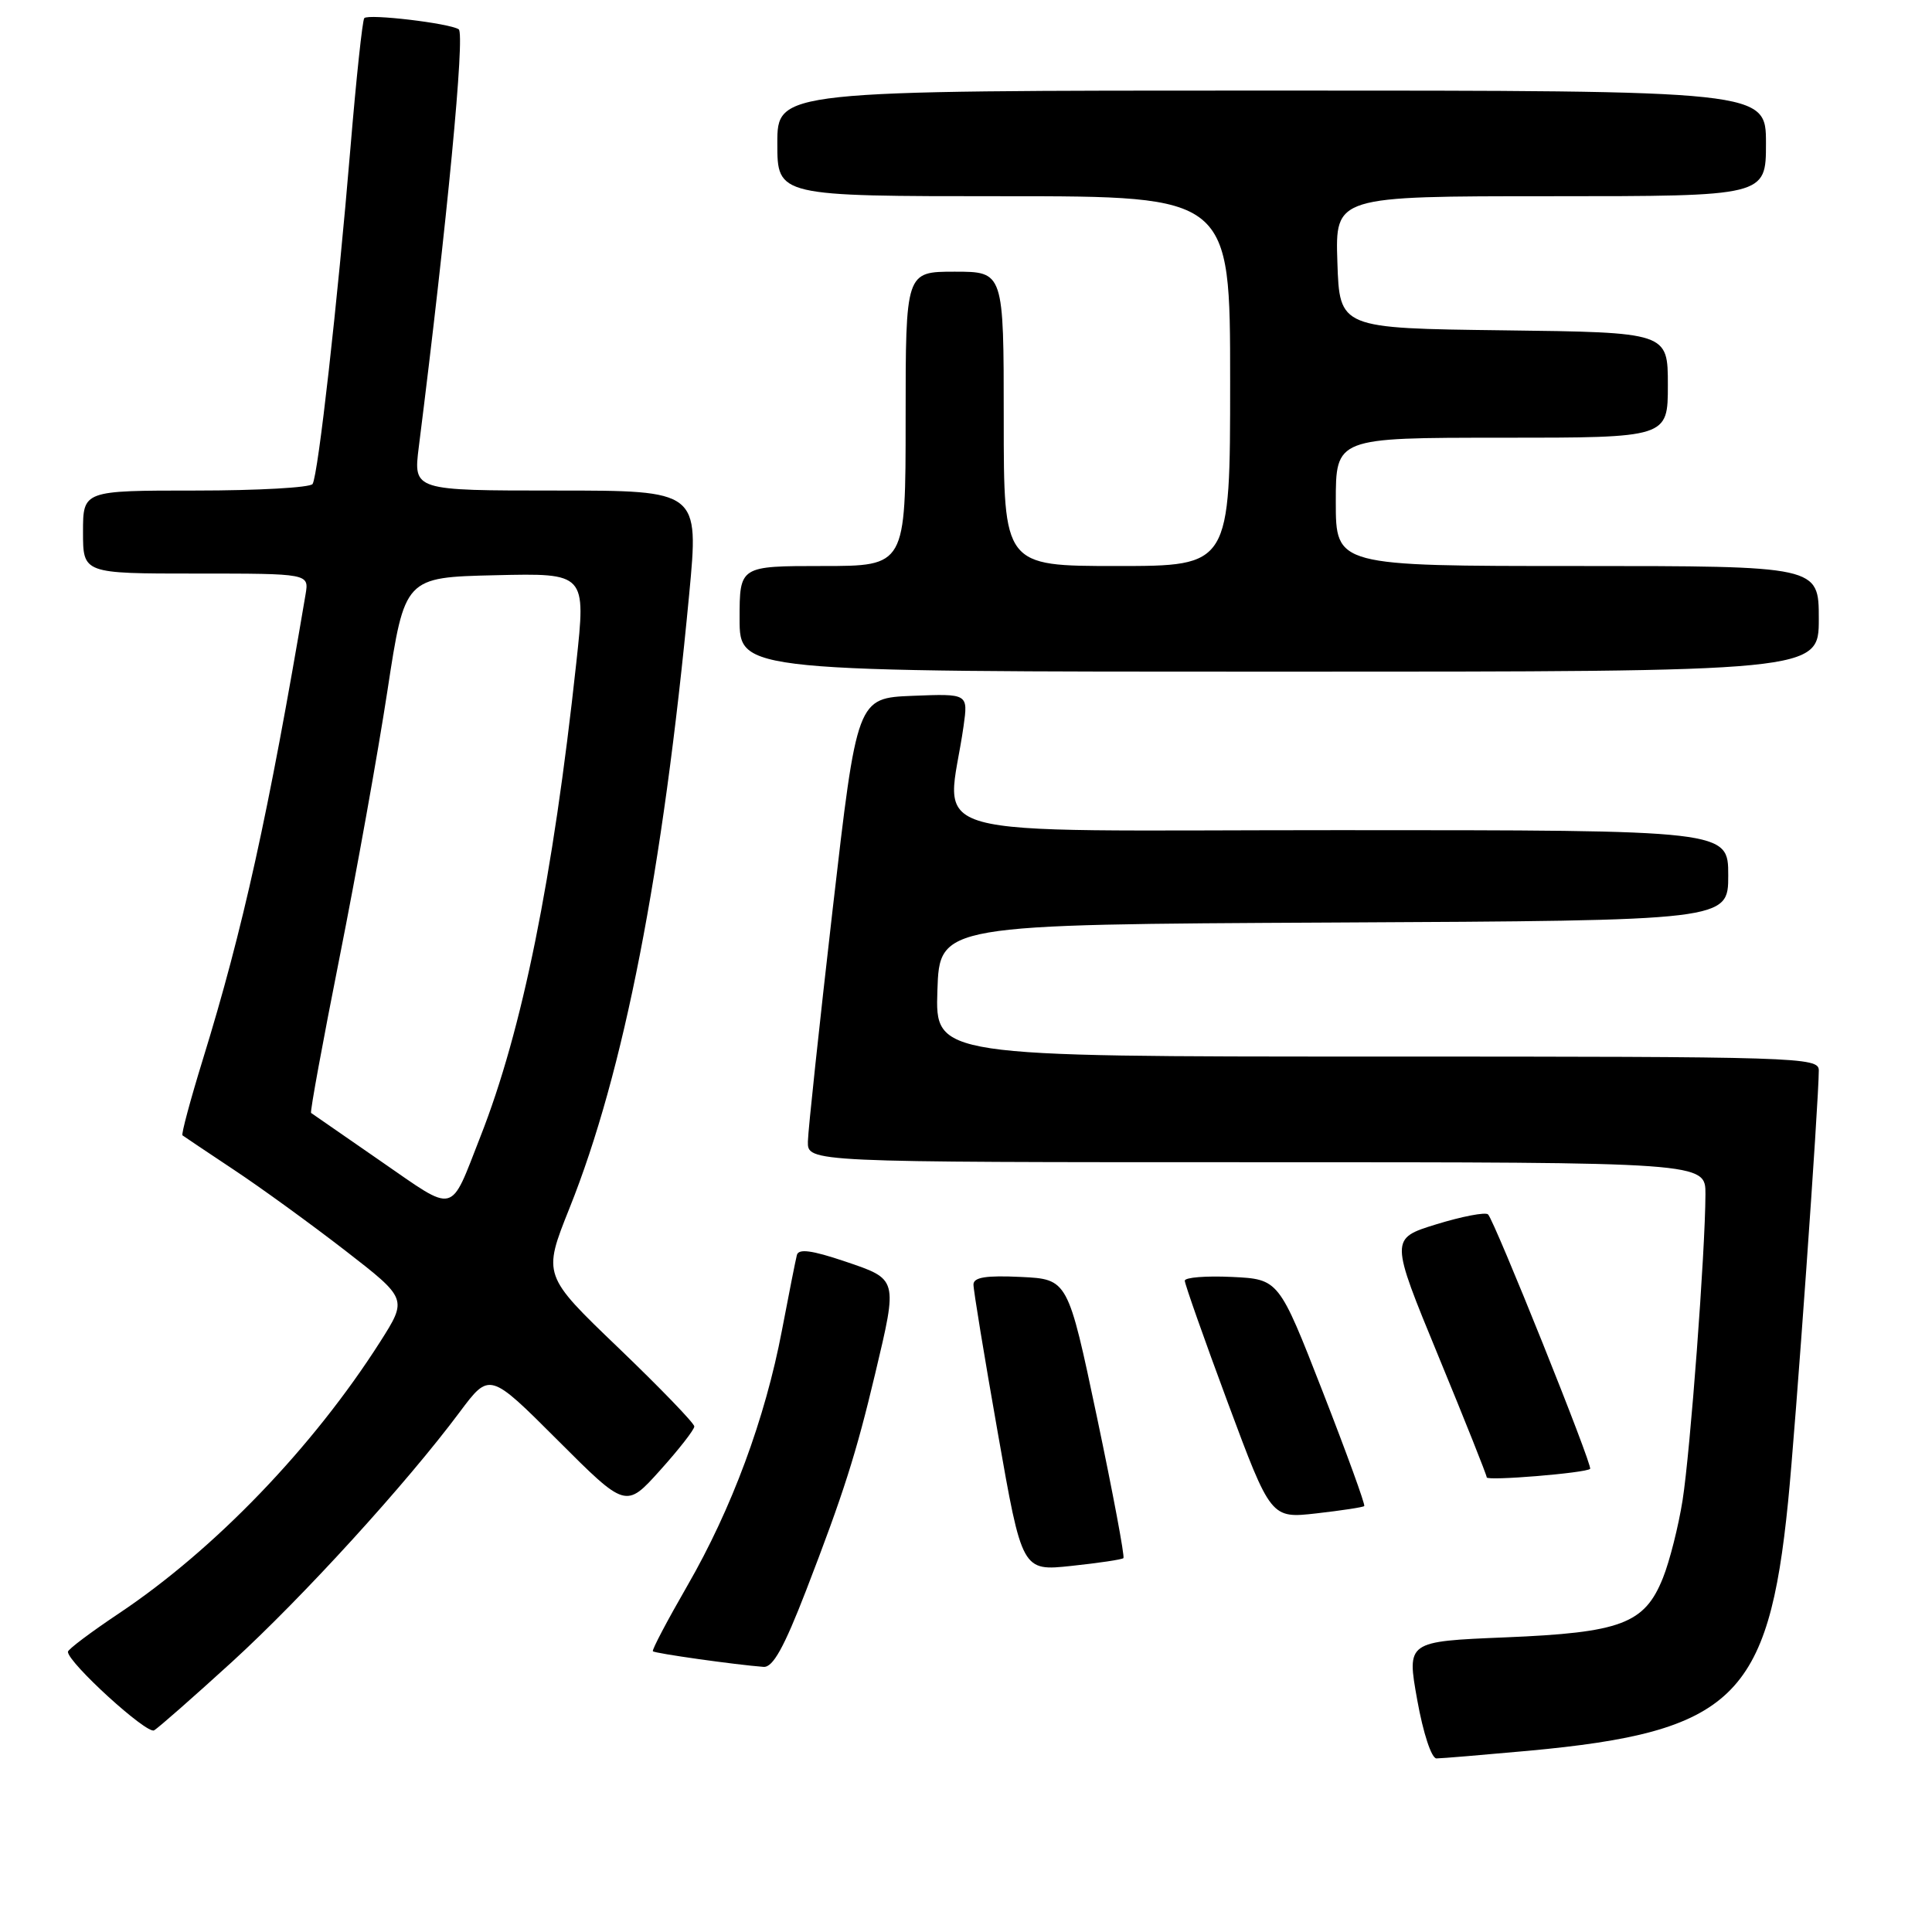<?xml version="1.0" encoding="UTF-8" standalone="no"?>
<!DOCTYPE svg PUBLIC "-//W3C//DTD SVG 1.1//EN" "http://www.w3.org/Graphics/SVG/1.1/DTD/svg11.dtd" >
<svg xmlns="http://www.w3.org/2000/svg" xmlns:xlink="http://www.w3.org/1999/xlink" version="1.1" viewBox="0 0 256 256">
 <g >
 <path fill="currentColor"
d=" M 202.50 231.99 C 229.61 229.49 234.33 224.97 236.93 199.00 C 237.92 189.18 241.00 145.87 241.00 141.83 C 241.00 140.08 238.49 140.00 182.46 140.00 C 123.92 140.00 123.92 140.00 124.21 131.25 C 124.50 122.50 124.50 122.50 176.75 122.24 C 229.00 121.98 229.00 121.98 229.00 115.99 C 229.00 110.00 229.00 110.00 177.36 110.00 C 119.74 110.00 125.50 111.60 127.68 96.20 C 128.28 91.91 128.28 91.91 120.92 92.20 C 113.56 92.50 113.56 92.50 110.33 120.50 C 108.56 135.90 107.08 149.74 107.05 151.25 C 107.00 154.00 107.00 154.00 166.50 154.00 C 226.00 154.00 226.00 154.00 225.98 158.25 C 225.96 165.83 223.97 192.33 222.95 198.80 C 222.40 202.26 221.23 206.89 220.35 209.08 C 217.92 215.16 214.81 216.33 199.45 216.96 C 186.40 217.50 186.40 217.50 187.79 225.25 C 188.58 229.66 189.68 233.00 190.34 233.00 C 190.98 233.00 196.45 232.54 202.50 231.99 Z  M 30.73 220.22 C 40.14 211.62 53.81 196.63 60.91 187.11 C 64.87 181.81 64.87 181.81 73.90 190.84 C 82.93 199.87 82.93 199.87 87.46 194.83 C 89.96 192.05 92.00 189.44 92.00 189.01 C 92.00 188.59 87.48 183.91 81.96 178.61 C 71.91 168.97 71.91 168.97 75.46 160.09 C 82.67 142.09 87.84 115.57 91.32 78.75 C 92.62 65.00 92.62 65.00 73.70 65.00 C 54.77 65.00 54.77 65.00 55.49 59.25 C 59.25 29.42 61.64 4.41 60.78 3.88 C 59.50 3.07 48.86 1.81 48.27 2.40 C 48.03 2.64 47.20 10.41 46.43 19.67 C 44.73 40.06 42.16 62.94 41.42 64.13 C 41.12 64.61 34.16 65.00 25.94 65.00 C 11.00 65.00 11.00 65.00 11.00 70.50 C 11.00 76.00 11.00 76.00 25.97 76.00 C 40.95 76.00 40.95 76.00 40.49 78.75 C 35.57 107.87 32.18 123.21 26.89 140.34 C 25.22 145.76 24.00 150.30 24.18 150.44 C 24.36 150.58 27.42 152.63 31.00 155.01 C 34.58 157.38 41.21 162.20 45.75 165.71 C 53.99 172.10 53.99 172.10 50.37 177.80 C 41.46 191.78 28.45 205.31 15.75 213.79 C 12.04 216.27 9.00 218.55 9.00 218.87 C 9.00 220.30 19.46 229.84 20.42 229.28 C 21.01 228.93 25.65 224.85 30.73 220.22 Z  M 106.81 210.75 C 111.77 197.90 113.43 192.68 115.97 182.00 C 118.97 169.36 119.01 169.53 111.95 167.14 C 107.56 165.66 105.81 165.43 105.59 166.30 C 105.42 166.96 104.53 171.45 103.61 176.28 C 101.39 187.97 96.96 199.92 91.07 210.13 C 88.42 214.73 86.36 218.63 86.51 218.80 C 86.75 219.08 97.46 220.59 101.17 220.87 C 102.41 220.97 103.88 218.32 106.81 210.75 Z  M 148.86 206.46 C 149.05 206.27 147.48 197.88 145.36 187.81 C 141.50 169.50 141.50 169.50 135.25 169.20 C 130.65 168.98 129.00 169.25 128.99 170.20 C 128.98 170.92 130.43 179.75 132.21 189.84 C 135.43 208.19 135.43 208.19 141.97 207.49 C 145.56 207.11 148.66 206.65 148.86 206.46 Z  M 180.77 199.56 C 180.93 199.40 178.45 192.57 175.26 184.39 C 169.45 169.50 169.45 169.50 163.23 169.20 C 159.80 169.04 157.00 169.26 156.99 169.70 C 156.99 170.14 159.55 177.41 162.69 185.86 C 168.40 201.21 168.40 201.21 174.44 200.53 C 177.77 200.15 180.62 199.72 180.77 199.56 Z  M 210.70 194.63 C 211.08 194.26 197.98 161.63 197.17 160.91 C 196.80 160.59 193.73 161.18 190.34 162.22 C 184.18 164.12 184.18 164.12 190.59 179.68 C 194.12 188.24 197.00 195.47 197.00 195.76 C 197.00 196.26 210.16 195.18 210.70 194.63 Z  M 241.00 82.00 C 241.00 75.00 241.00 75.00 209.00 75.00 C 177.00 75.00 177.00 75.00 177.00 66.50 C 177.00 58.00 177.00 58.00 199.00 58.00 C 221.00 58.00 221.00 58.00 221.00 51.02 C 221.00 44.04 221.00 44.04 199.25 43.77 C 177.50 43.50 177.50 43.50 177.21 34.75 C 176.92 26.00 176.92 26.00 205.46 26.00 C 234.00 26.00 234.00 26.00 234.00 19.00 C 234.00 12.00 234.00 12.00 168.50 12.00 C 103.00 12.00 103.00 12.00 103.00 19.00 C 103.00 26.00 103.00 26.00 133.00 26.00 C 163.00 26.00 163.00 26.00 163.00 50.50 C 163.00 75.00 163.00 75.00 148.00 75.00 C 133.00 75.00 133.00 75.00 133.00 55.50 C 133.00 36.00 133.00 36.00 126.50 36.00 C 120.00 36.00 120.00 36.00 120.00 55.50 C 120.00 75.00 120.00 75.00 109.00 75.00 C 98.00 75.00 98.00 75.00 98.00 82.00 C 98.00 89.00 98.00 89.00 169.50 89.00 C 241.00 89.00 241.00 89.00 241.00 82.00 Z  M 50.45 153.86 C 45.53 150.45 41.37 147.58 41.22 147.47 C 41.06 147.36 42.76 138.10 44.99 126.88 C 47.22 115.67 50.08 99.75 51.34 91.50 C 53.63 76.50 53.63 76.50 65.64 76.22 C 77.65 75.94 77.65 75.94 76.36 87.84 C 73.26 116.46 69.21 136.50 63.66 150.60 C 59.55 161.08 60.55 160.83 50.45 153.86 Z "/>
</g>
</svg>